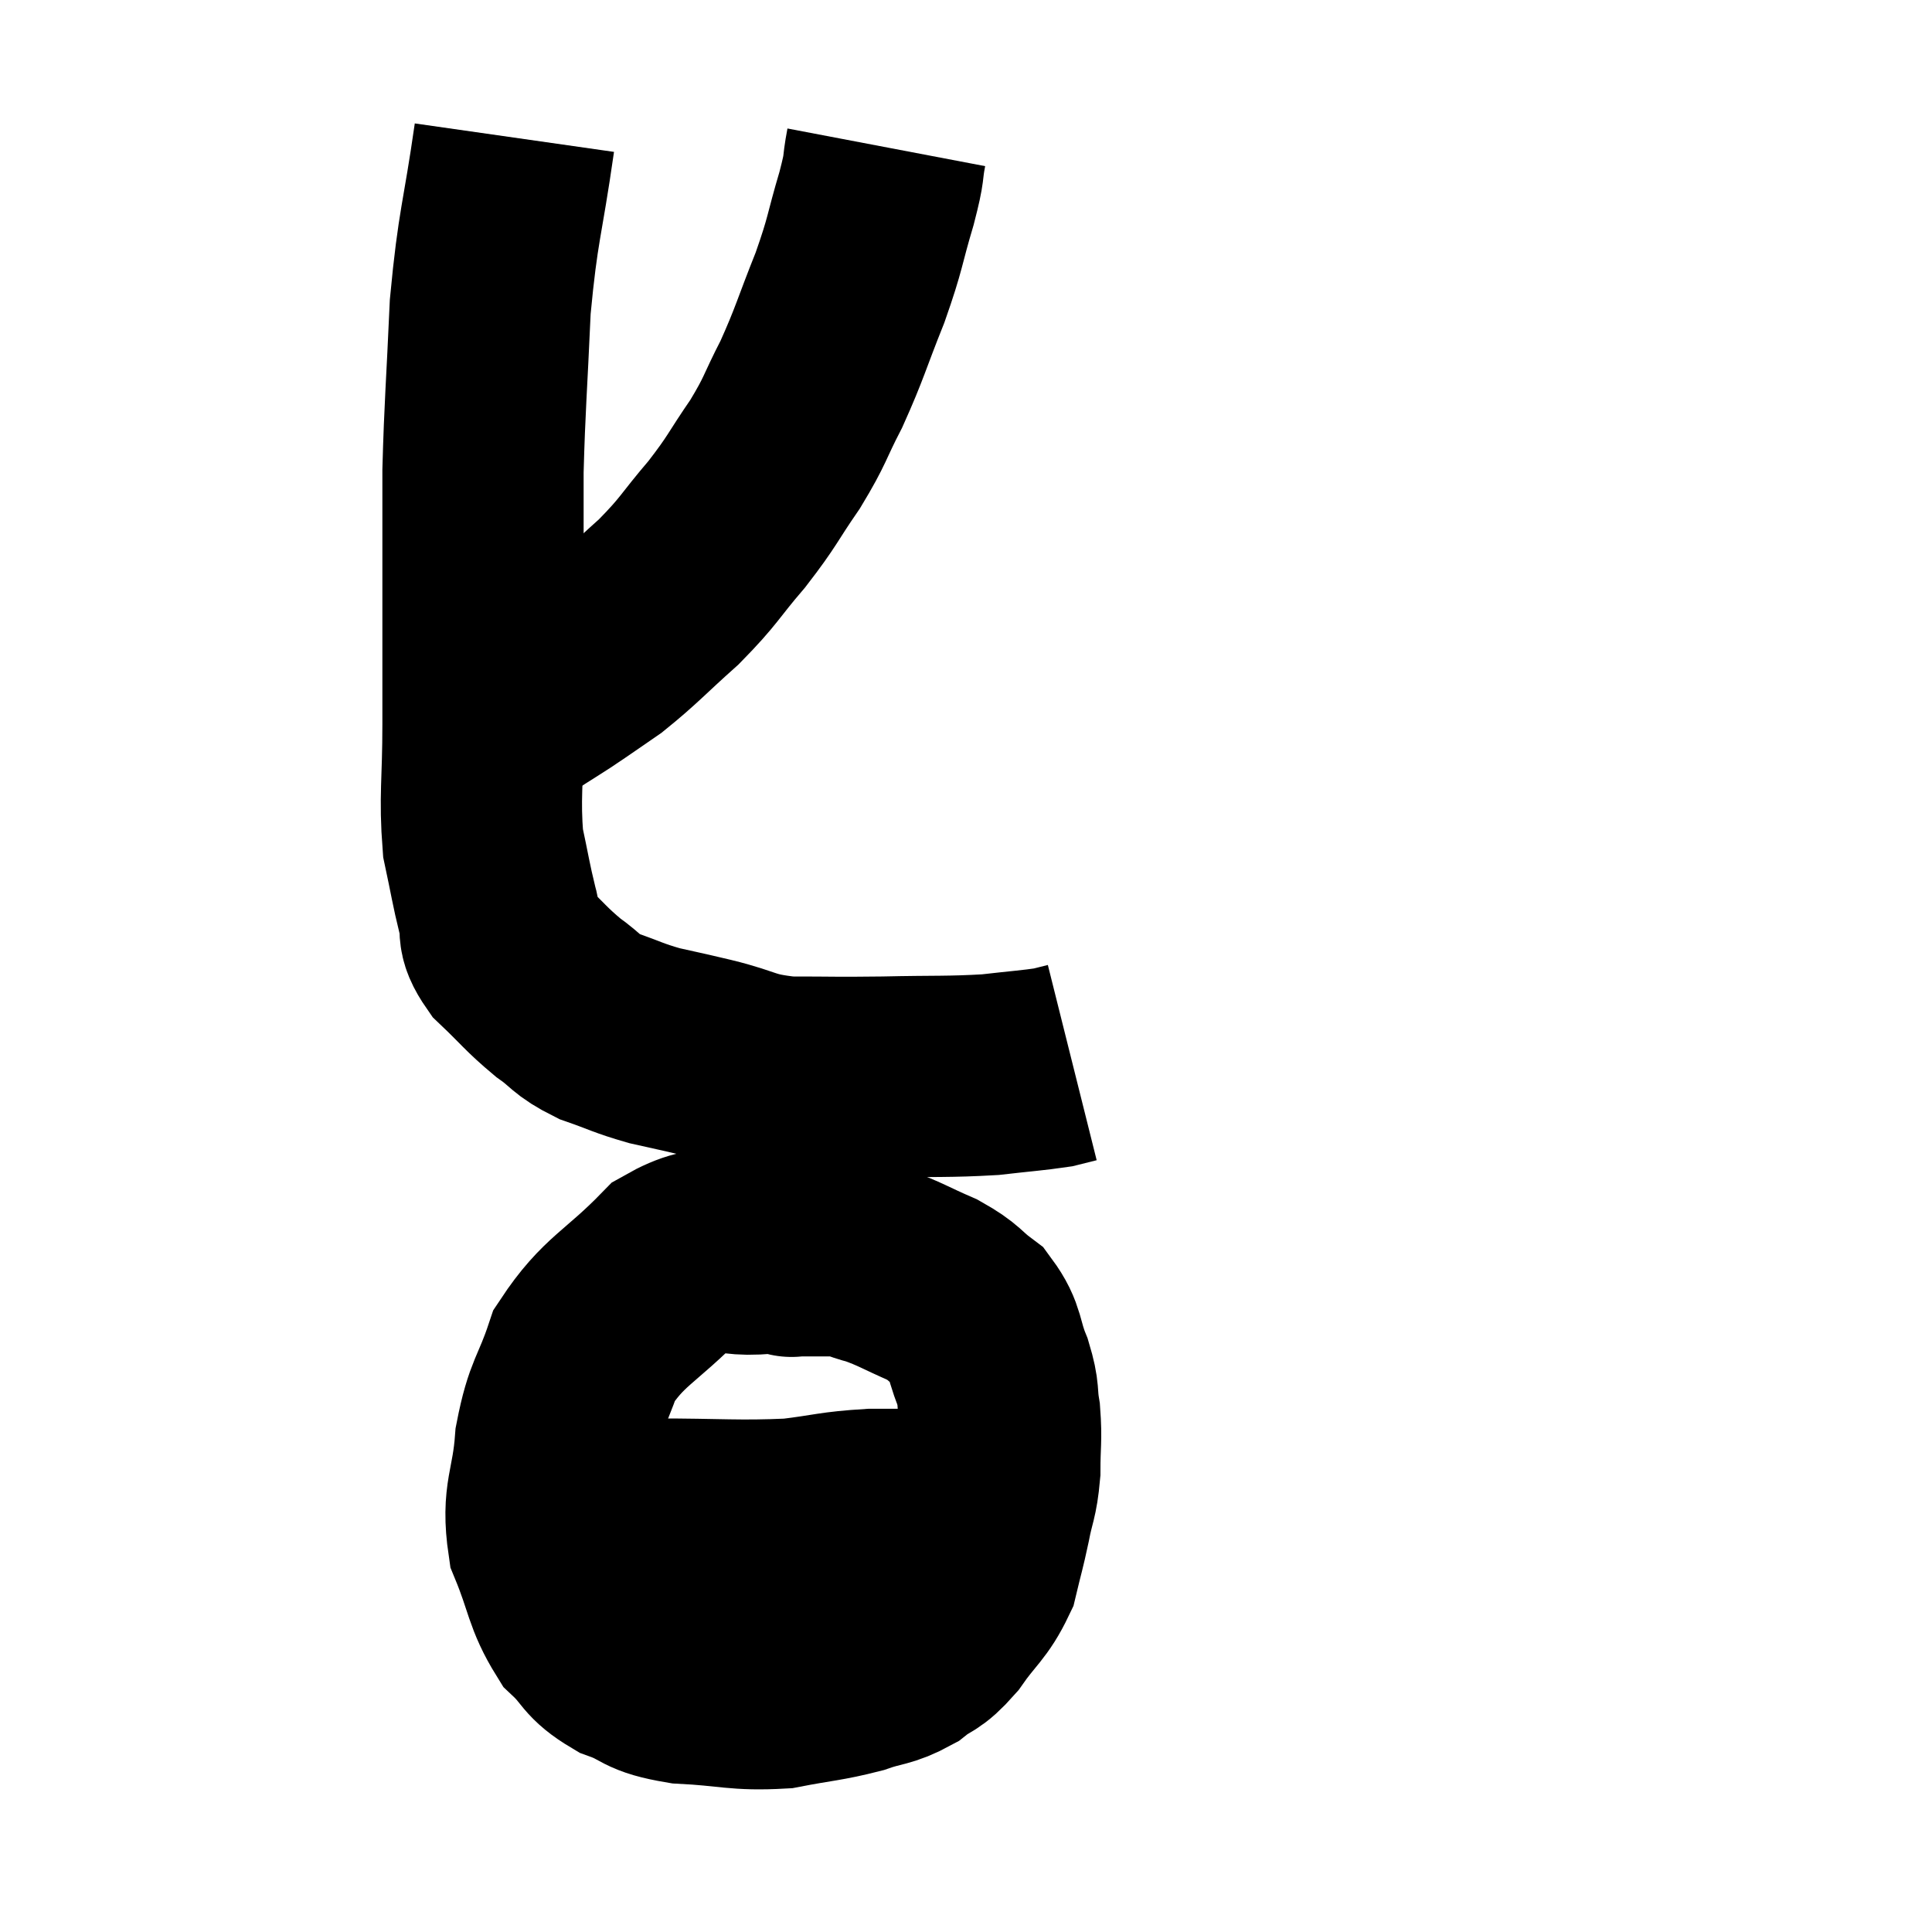 <svg width="48" height="48" viewBox="0 0 48 48" xmlns="http://www.w3.org/2000/svg"><path d="M 12.78 3.42 C 12.48 5.52, 12.375 5.55, 12.18 7.62 C 12.09 9.66, 12.045 10.05, 12 11.7 C 12 12.96, 12 12.645, 12 14.22 C 12 16.11, 12 16.32, 12 18 C 12 19.47, 11.91 19.785, 12 20.94 C 12.18 21.78, 12.195 21.945, 12.36 22.62 C 12.51 23.13, 12.285 23.1, 12.66 23.64 C 13.26 24.21, 13.305 24.315, 13.86 24.78 C 14.37 25.14, 14.28 25.2, 14.88 25.5 C 15.57 25.74, 15.585 25.785, 16.26 25.98 C 16.92 26.13, 16.755 26.085, 17.58 26.28 C 18.57 26.52, 18.465 26.64, 19.56 26.76 C 20.76 26.76, 20.7 26.775, 21.96 26.76 C 23.28 26.73, 23.55 26.76, 24.6 26.7 C 25.38 26.61, 25.65 26.595, 26.16 26.52 C 26.4 26.46, 26.52 26.43, 26.64 26.4 C 26.64 26.4, 26.64 26.4, 26.64 26.4 C 26.64 26.4, 26.64 26.4, 26.64 26.4 L 26.64 26.4" fill="none" stroke="black" stroke-width="5"></path><path d="M 22.02 3.66 C 21.9 4.29, 22.005 4.05, 21.78 4.92 C 21.45 6.03, 21.525 5.985, 21.12 7.14 C 20.64 8.34, 20.625 8.505, 20.16 9.54 C 19.71 10.41, 19.785 10.41, 19.26 11.28 C 18.66 12.15, 18.72 12.165, 18.06 13.02 C 17.34 13.86, 17.4 13.905, 16.62 14.7 C 15.78 15.45, 15.645 15.63, 14.94 16.2 C 14.37 16.59, 14.34 16.62, 13.8 16.98 C 13.29 17.31, 13.08 17.43, 12.78 17.64 C 12.69 17.73, 12.675 17.76, 12.6 17.82 C 12.54 17.85, 12.51 17.865, 12.48 17.88 L 12.48 17.88" fill="none" stroke="black" stroke-width="5"></path><path d="M 21.9 31.14 C 20.43 31.14, 20.25 31.08, 18.96 31.14 C 17.85 31.26, 17.85 30.75, 16.74 31.38 C 15.63 32.52, 15.255 32.55, 14.52 33.66 C 14.16 34.74, 14.025 34.665, 13.8 35.82 C 13.71 37.05, 13.455 37.155, 13.62 38.28 C 14.04 39.3, 13.995 39.57, 14.46 40.32 C 14.97 40.8, 14.85 40.905, 15.48 41.28 C 16.23 41.55, 16.005 41.655, 16.98 41.82 C 18.18 41.88, 18.315 42, 19.38 41.94 C 20.31 41.76, 20.475 41.775, 21.24 41.58 C 21.84 41.37, 21.915 41.445, 22.44 41.16 C 22.89 40.8, 22.875 40.965, 23.34 40.44 C 23.82 39.75, 23.985 39.72, 24.3 39.06 C 24.45 38.43, 24.465 38.43, 24.6 37.8 C 24.72 37.17, 24.78 37.2, 24.84 36.54 C 24.84 35.85, 24.885 35.775, 24.84 35.16 C 24.75 34.62, 24.84 34.68, 24.66 34.08 C 24.39 33.42, 24.495 33.27, 24.12 32.76 C 23.64 32.4, 23.745 32.37, 23.16 32.04 C 22.47 31.74, 22.365 31.65, 21.78 31.44 C 21.3 31.32, 21.36 31.26, 20.82 31.2 C 20.22 31.2, 19.92 31.2, 19.62 31.2 C 19.62 31.2, 19.725 31.23, 19.62 31.2 L 19.2 31.08" fill="none" stroke="black" stroke-width="5"></path><path d="M 14.28 37.74 C 15.24 37.74, 14.85 37.74, 16.2 37.74 C 17.94 37.74, 18.315 37.8, 19.68 37.74 C 20.67 37.62, 20.685 37.56, 21.66 37.5 C 22.62 37.5, 22.725 37.5, 23.58 37.5 C 24.33 37.5, 24.63 37.5, 25.08 37.5 C 25.23 37.5, 25.305 37.5, 25.38 37.5 C 25.38 37.5, 25.335 37.515, 25.38 37.5 L 25.56 37.44" fill="none" stroke="black" stroke-width="5"></path></svg>